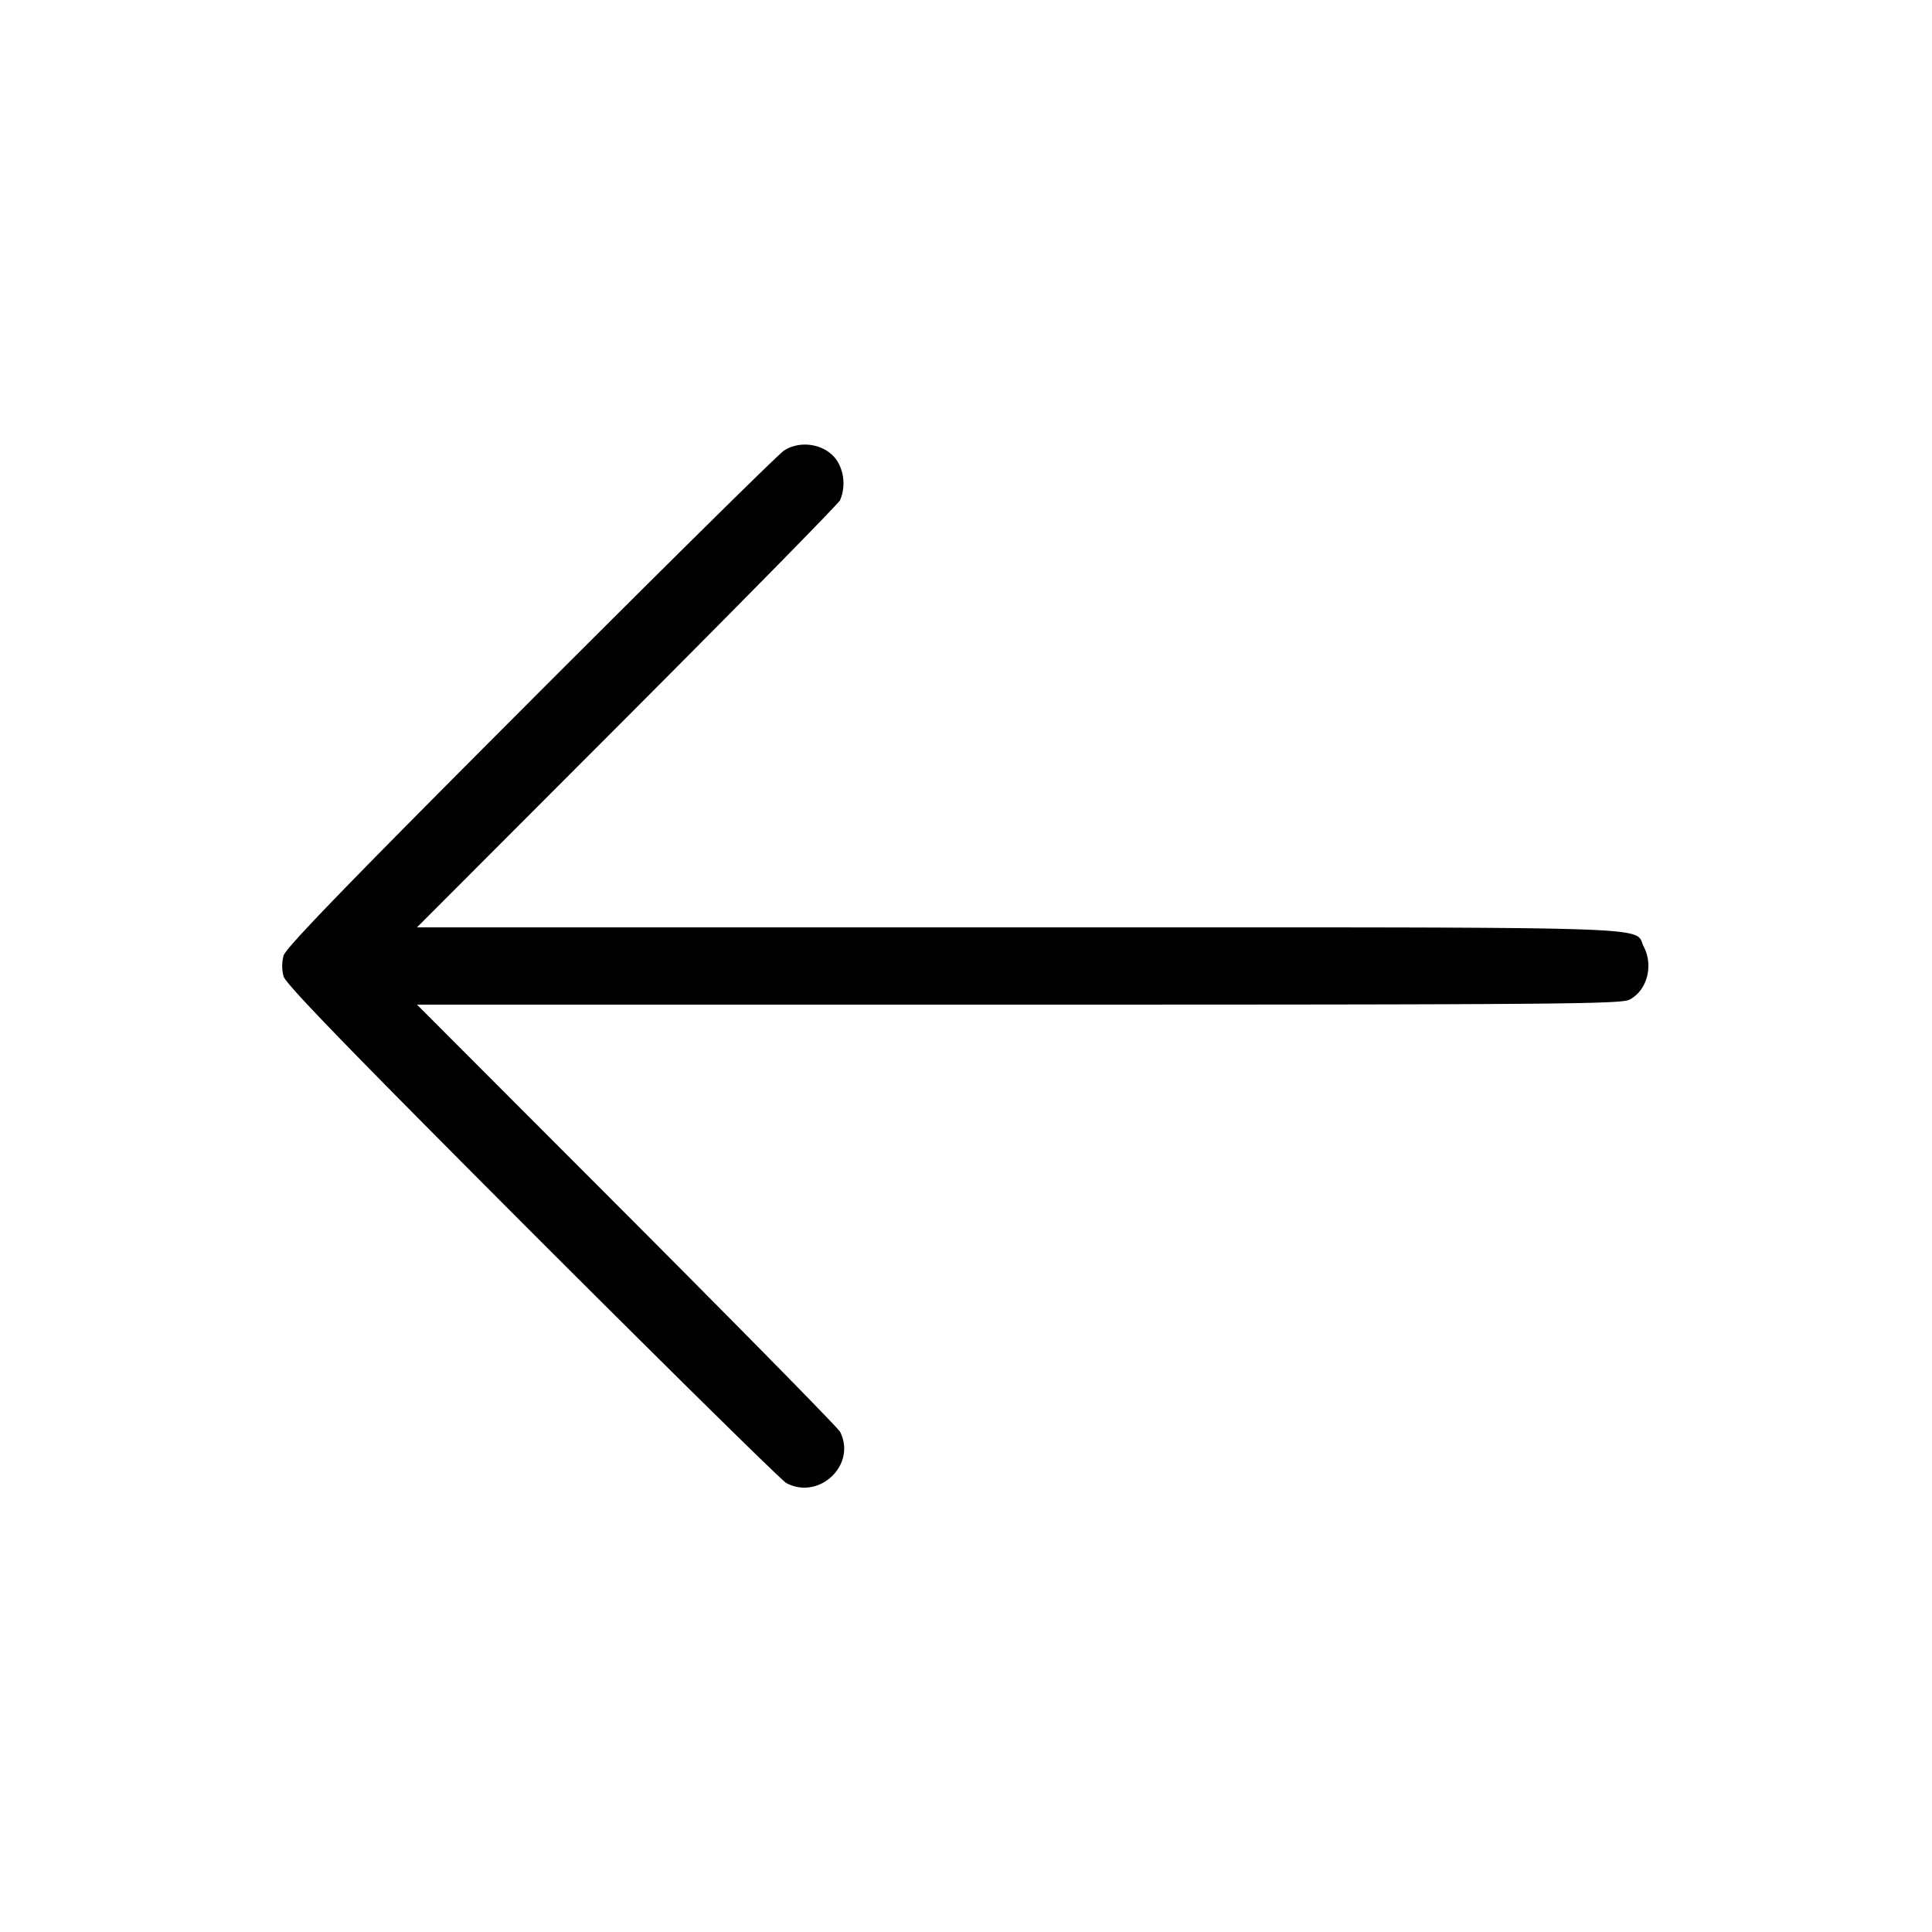 <svg width="24" height="24">
<path d="M9.74 5.596c-.066.042-1.483 1.441-3.15 3.11-2.246 2.249-3.04 3.068-3.067 3.164a.498.498 0 0 0 0 .26c.028.096.825.918 3.087 3.183 1.678 1.678 3.099 3.078 3.158 3.11.409.217.875-.226.668-.636-.024-.048-1.217-1.261-2.65-2.697L5.18 12.48h7.472c6.601 0 7.486-.007 7.589-.061.219-.113.302-.421.178-.66-.132-.257.445-.239-7.767-.239H5.18l2.606-2.61c1.433-1.435 2.626-2.649 2.65-2.697a.54.54 0 0 0-.017-.454c-.118-.229-.449-.308-.679-.163"/>
</svg>
